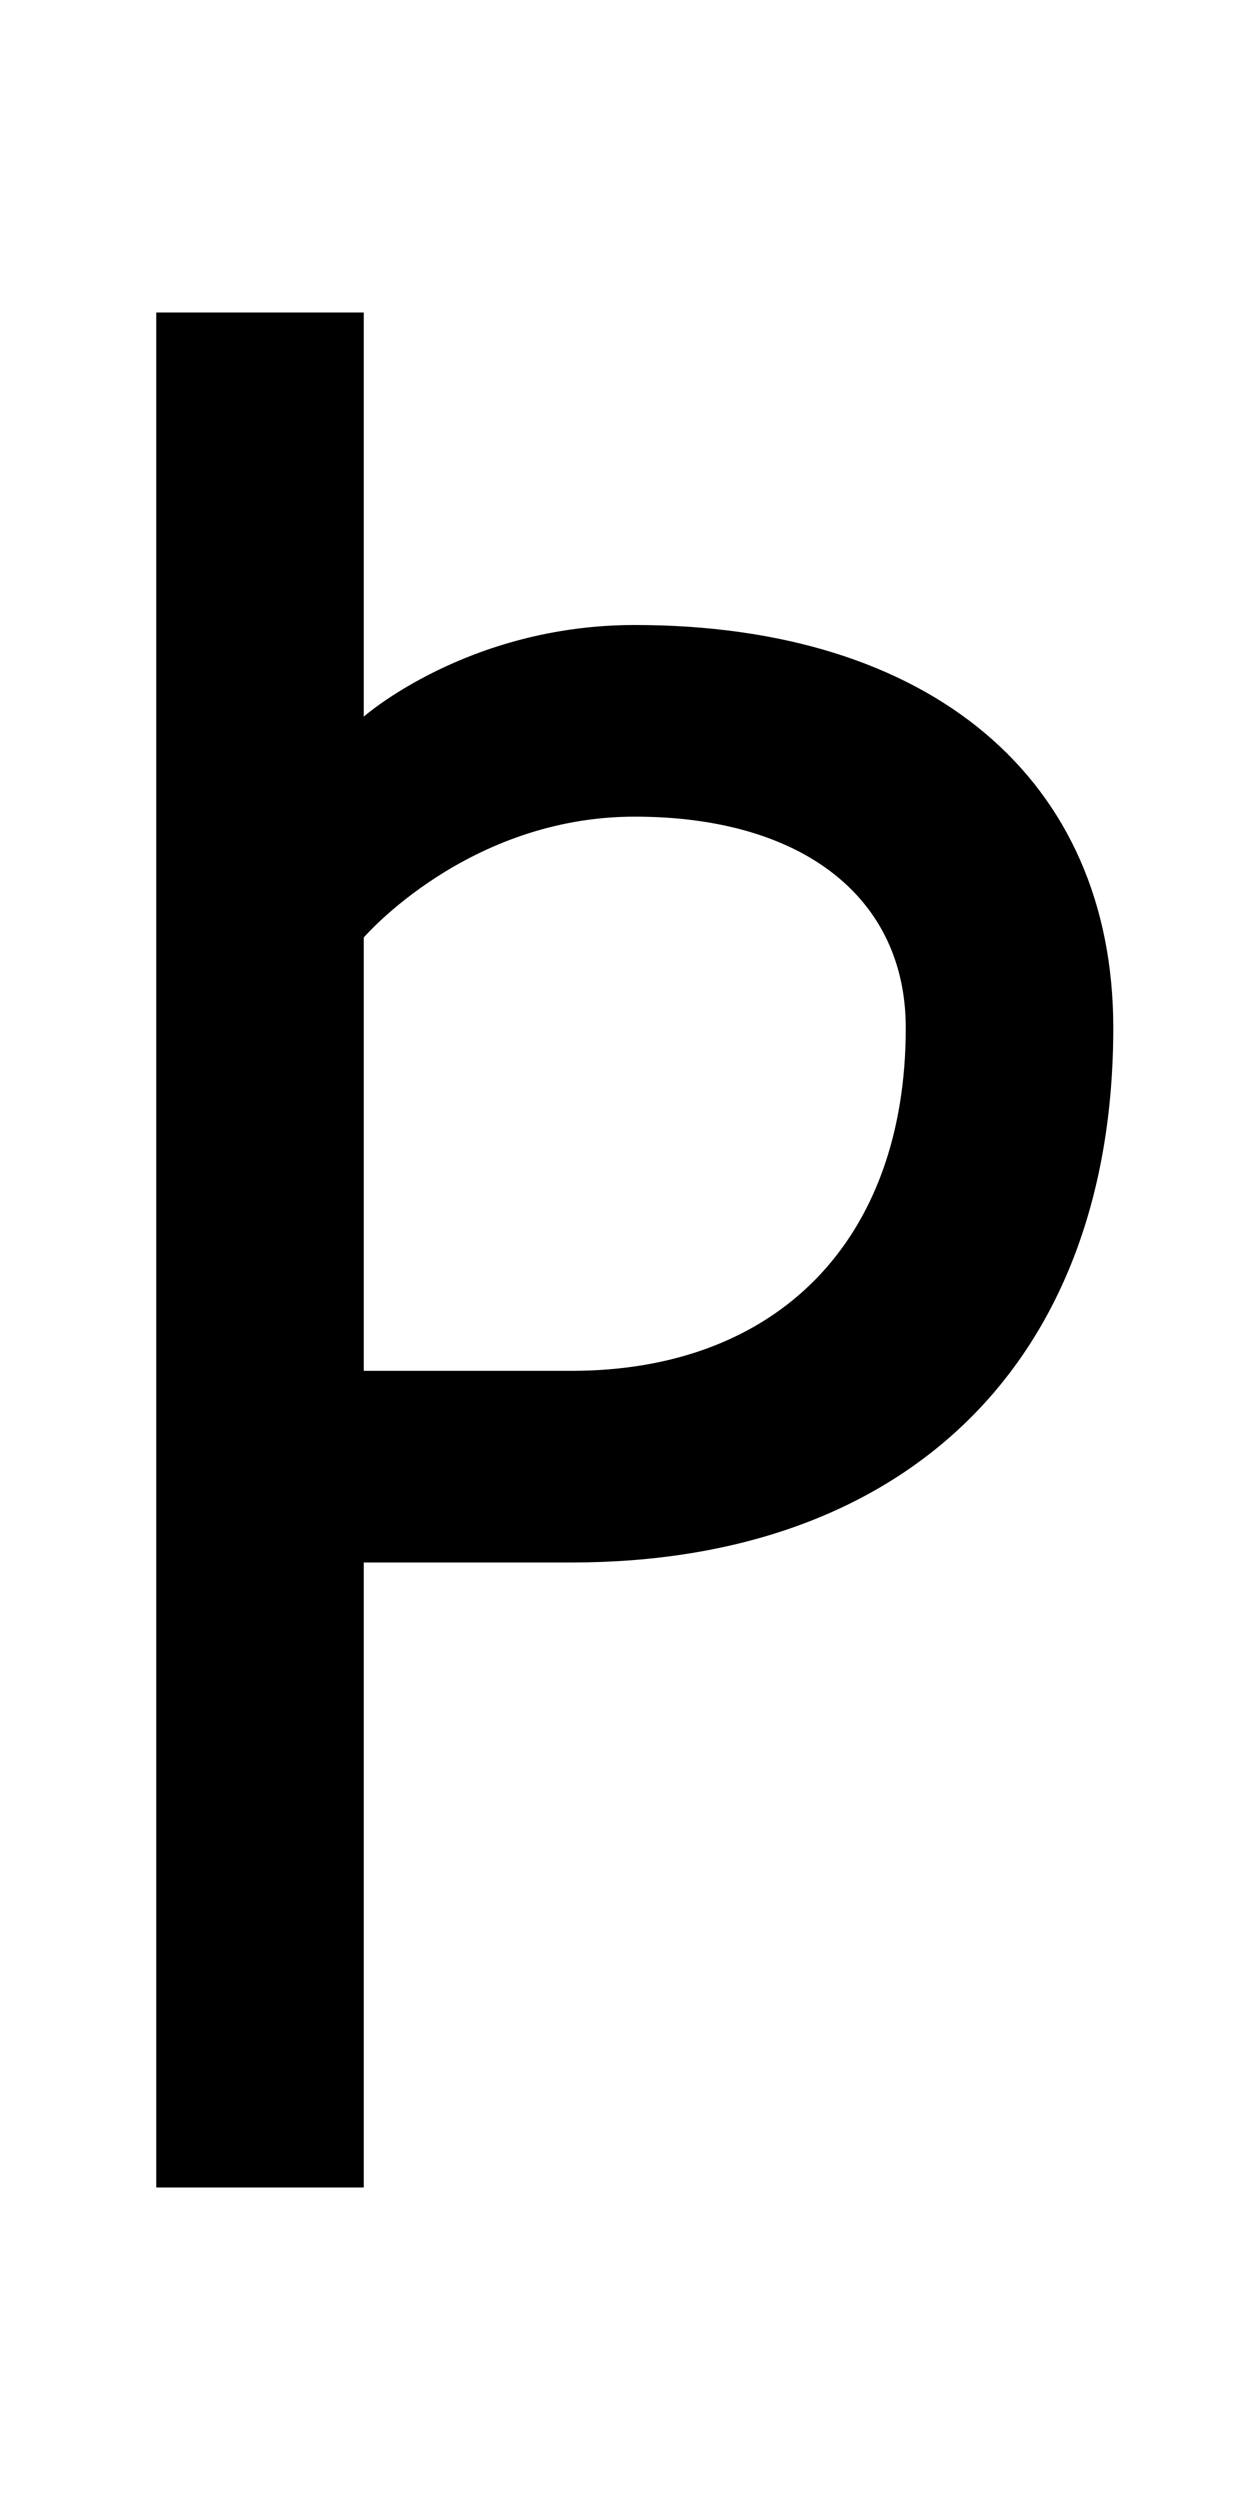 <?xml version="1.0" encoding="UTF-8" standalone="no"?>
<!-- Created with Inkscape (http://www.inkscape.org/) -->

<svg
   xmlns:dc="http://purl.org/dc/elements/1.1/"
   xmlns:cc="http://creativecommons.org/ns#"
   xmlns:rdf="http://www.w3.org/1999/02/22-rdf-syntax-ns#"
   xmlns:svg="http://www.w3.org/2000/svg"
   xmlns="http://www.w3.org/2000/svg"
   version="1.1"
   width="1024"
   height="2048"
   id="svg3355">
  <defs
     id="defs3357" />
  <path
     d="m 128,256 0,1536 170,0 0,-512 170,0 C 741.996,1280 912,1116.001 912,842 912,638.002 761.996,512 520,512 382.997,512 298,587.062 298,587.062 L 298,256 z m 392,413 c 136.998,0 222,65.998 222,173 0,173.999 -105.004,281 -274,281 l -170,0 0,-355 c 0,0 85.002,-99 222,-99 z"
     id="path3157-2-7-7-2-8-2-3-1-1-3-33-4-0"
     style="fill:#000000;fill-opacity:1;stroke:none;display:inline" />
</svg>
